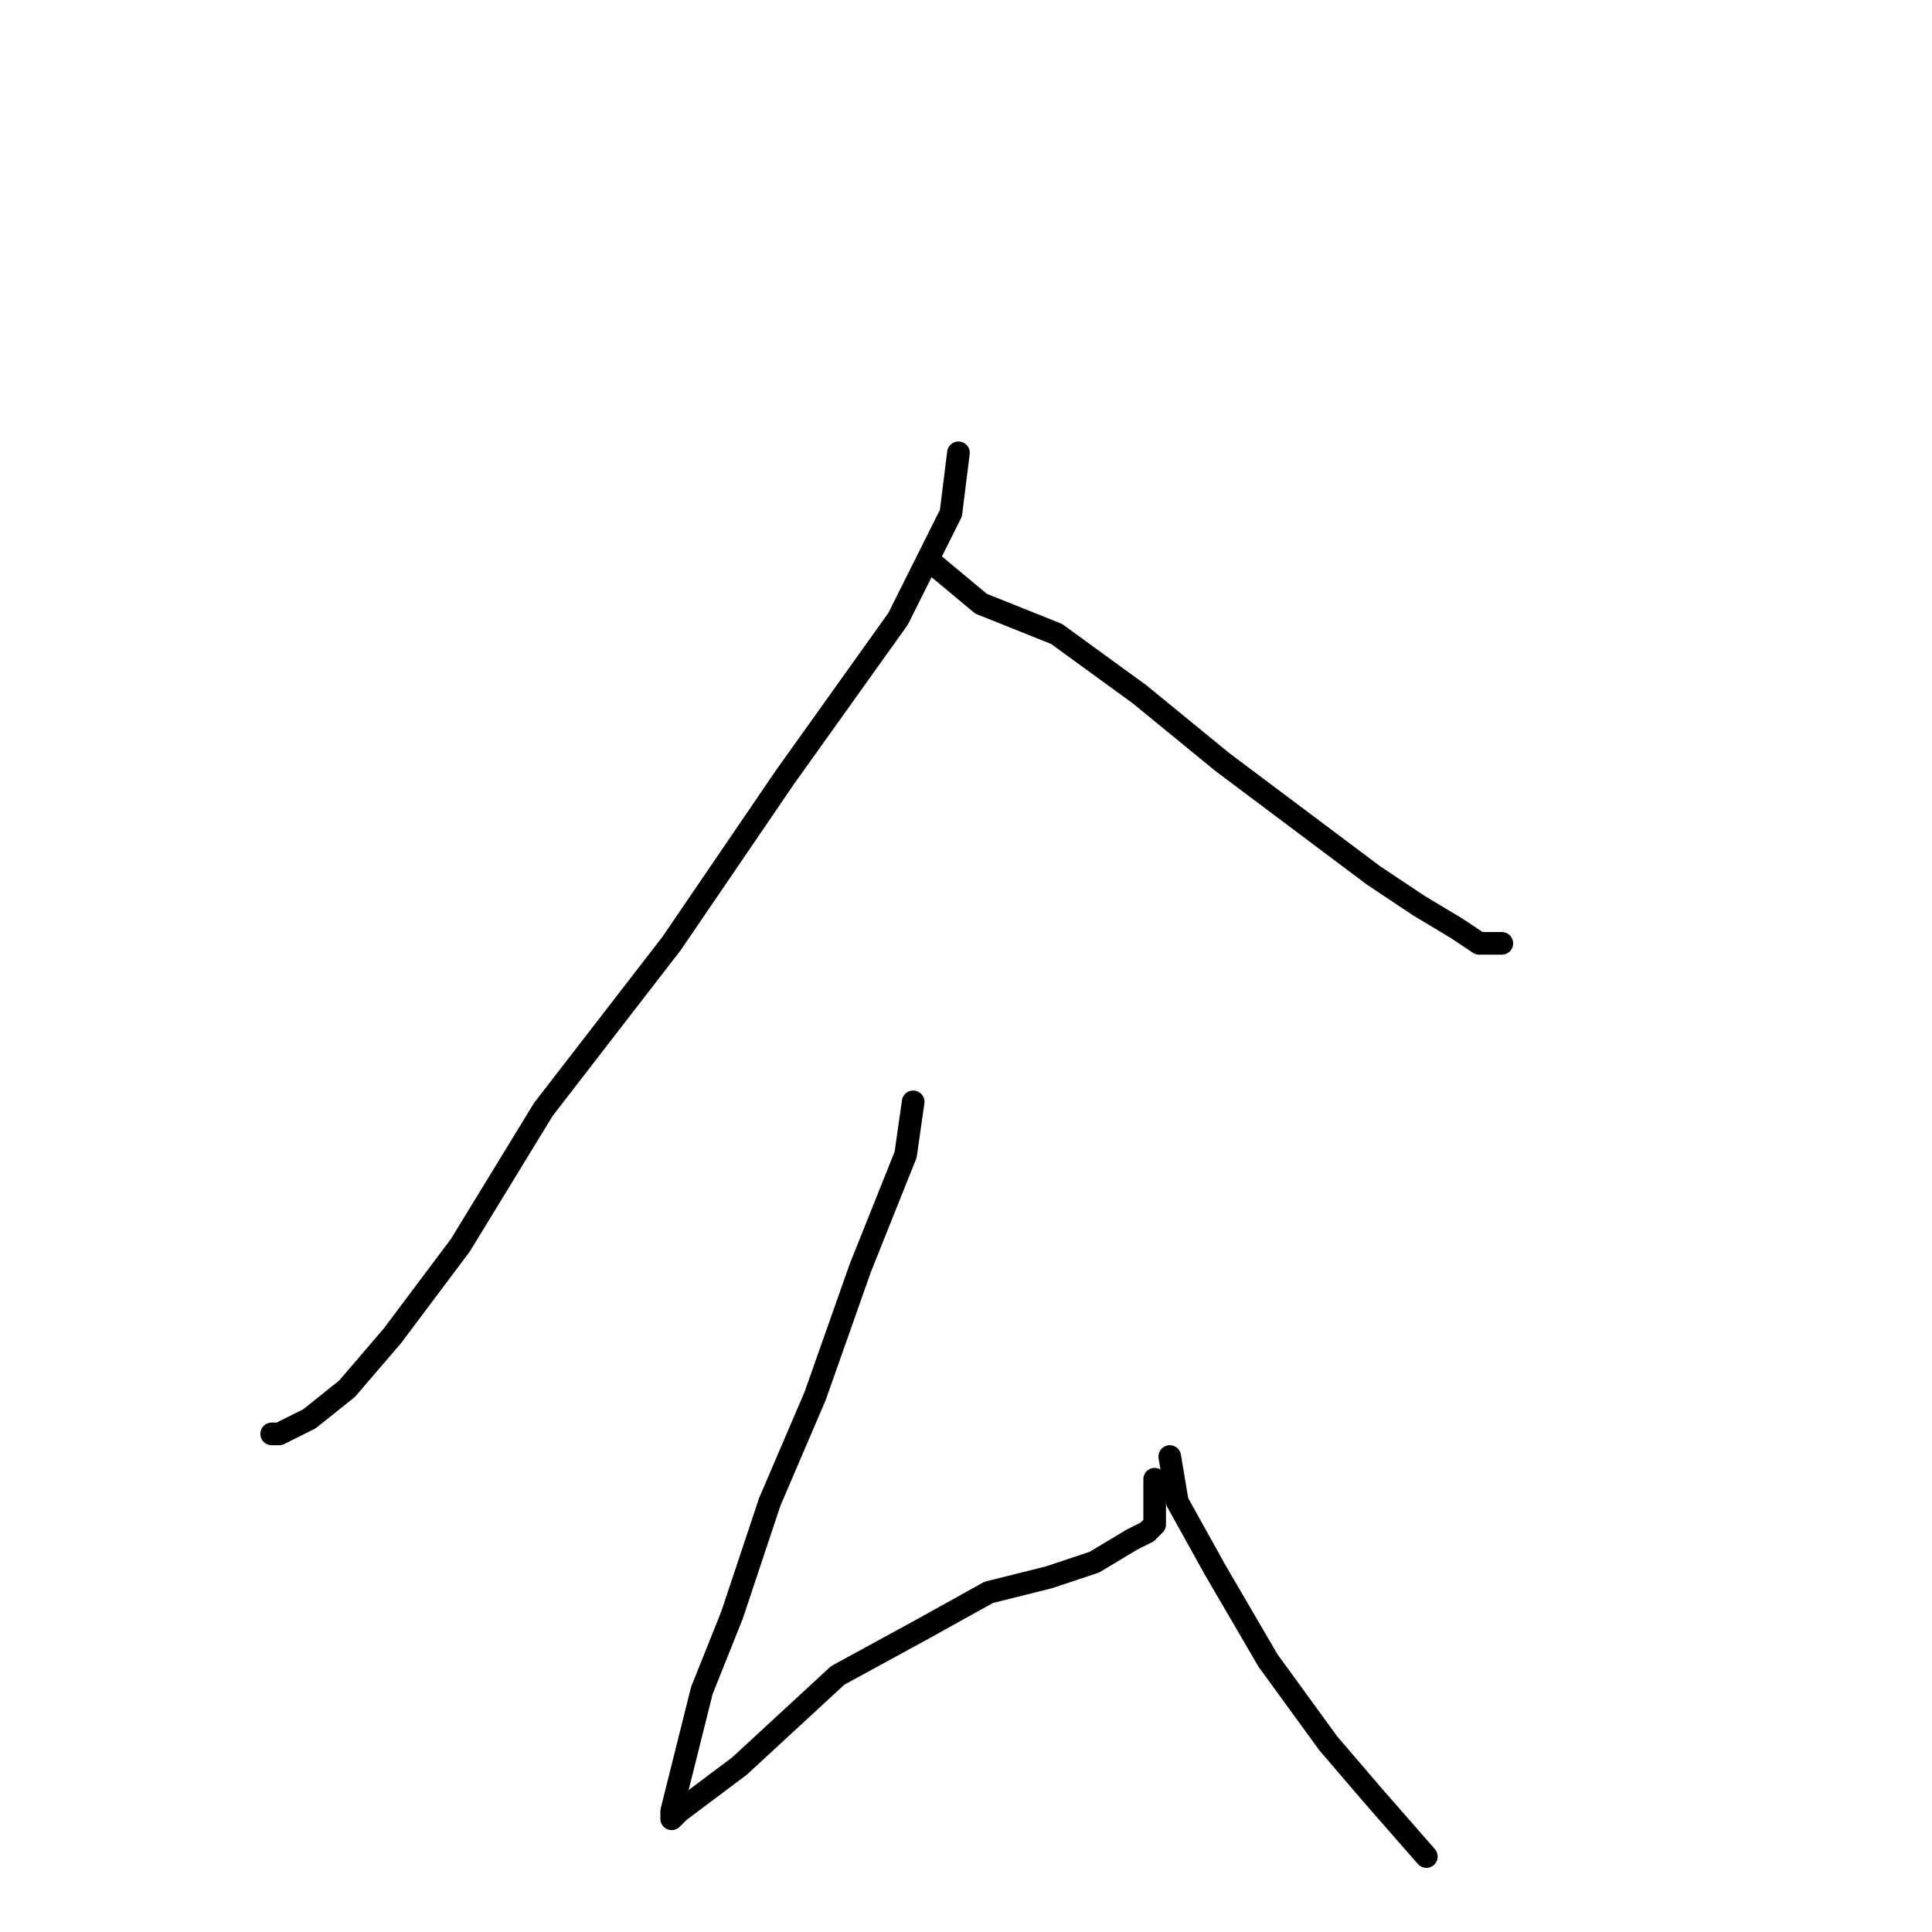 <?xml version="1.0" standalone="no"?>
    <svg width="256" height="256" xmlns="http://www.w3.org/2000/svg" version="1.1">
    <polyline stroke="black" stroke-width="3" stroke-linecap="round" fill="transparent" stroke-linejoin="round" points="127 60 126 68 119 82 104 103 89 125 72 147 61 165 52 177 46 184 41 188 37 190 36 190 36 190 " />
        <polyline stroke="black" stroke-width="3" stroke-linecap="round" fill="transparent" stroke-linejoin="round" points="124 75 130 80 140 84 151 92 162 101 174 110 182 116 188 120 193 123 196 125 198 125 199 125 199 125 " />
        <polyline stroke="black" stroke-width="3" stroke-linecap="round" fill="transparent" stroke-linejoin="round" points="121 146 120 153 114 168 108 185 102 199 97 214 93 224 91 232 90 236 89 240 89 241 90 240 98 234 111 222 122 216 131 211 139 209 145 207 150 204 152 203 153 202 153 201 153 200 153 199 153 198 153 196 153 196 " />
        <polyline stroke="black" stroke-width="3" stroke-linecap="round" fill="transparent" stroke-linejoin="round" points="155 193 156 199 161 208 168 220 176 231 182 238 189 246 189 246 " />
        </svg>
